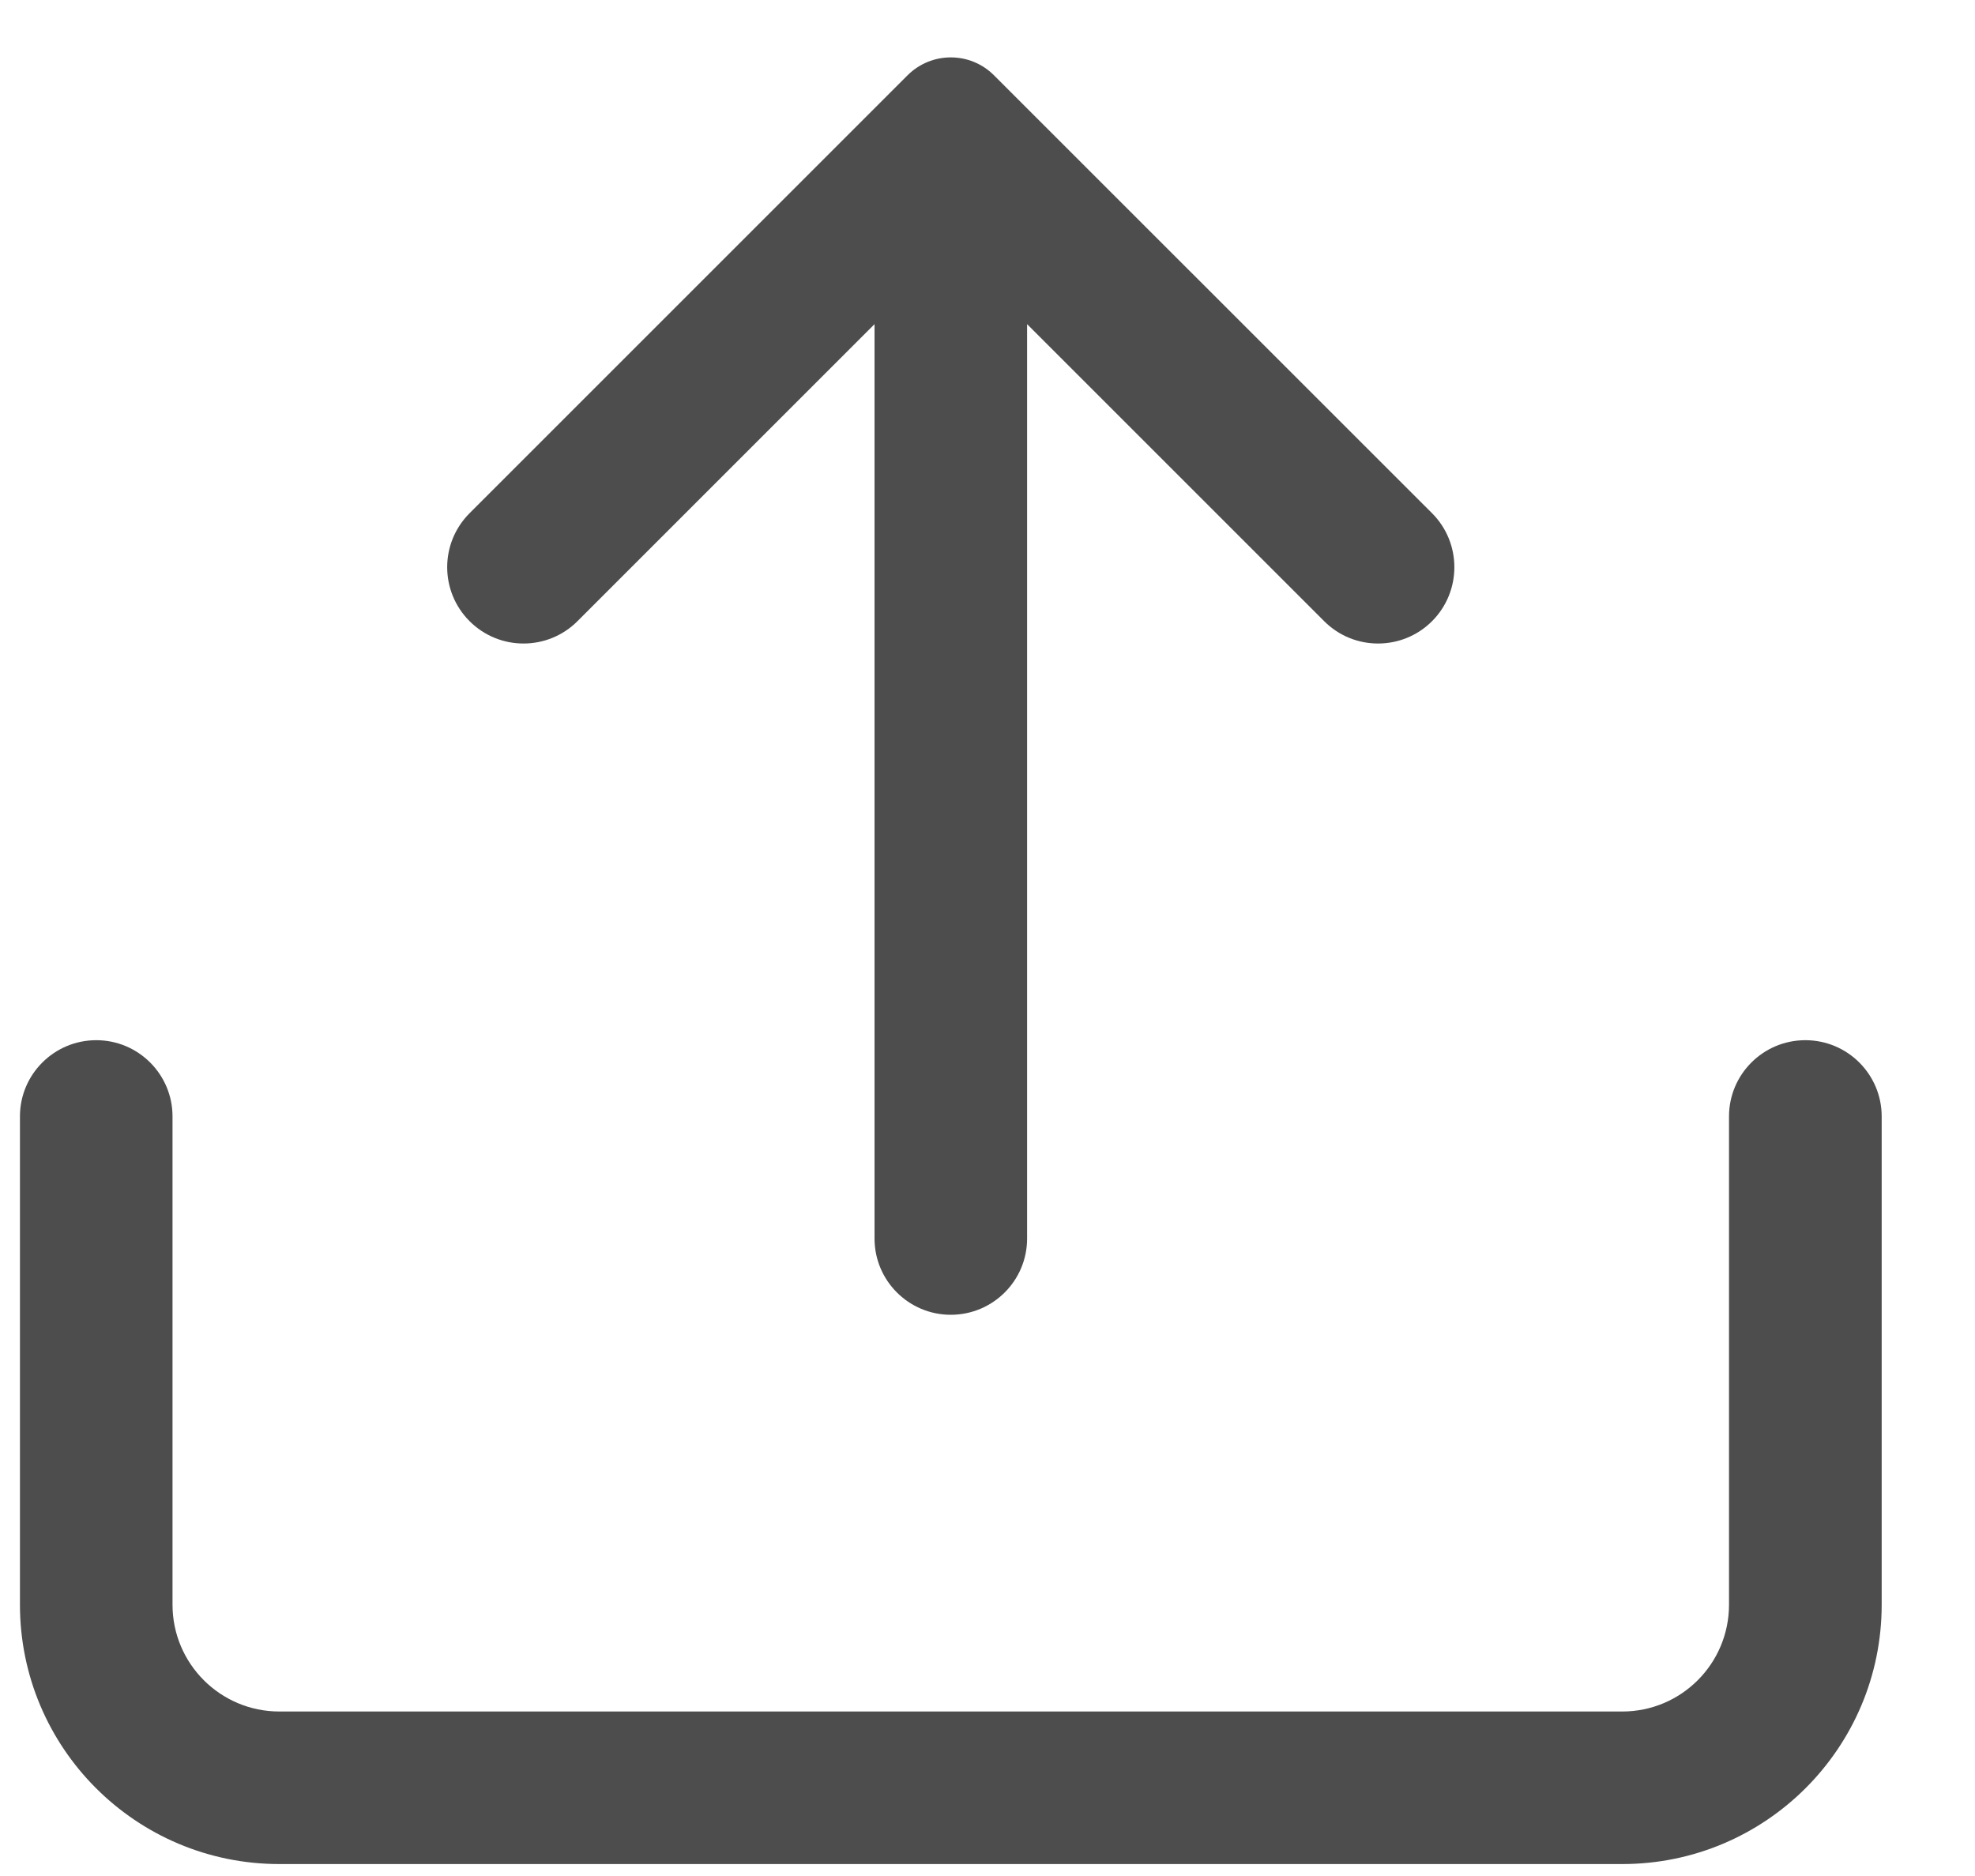 <svg width="20" height="19" viewBox="0 0 20 19" fill="none" xmlns="http://www.w3.org/2000/svg">
<path fill-rule="evenodd" clip-rule="evenodd" d="M9.191 0.762C9.433 0.521 9.824 0.521 10.065 0.762L14.502 5.198C14.803 5.5 14.803 5.989 14.502 6.291C14.2 6.593 13.71 6.593 13.409 6.291L10.401 3.283V12.544C10.401 12.97 10.055 13.316 9.628 13.316C9.202 13.316 8.856 12.97 8.856 12.544V3.283L5.848 6.291C5.546 6.593 5.057 6.593 4.755 6.291C4.453 5.989 4.453 5.5 4.755 5.198L9.191 0.762ZM0.975 10.535C1.401 10.535 1.747 10.881 1.747 11.307V16.252C1.747 16.85 2.232 17.334 2.829 17.334H16.428C17.025 17.334 17.509 16.85 17.509 16.252V11.307C17.509 10.881 17.855 10.535 18.282 10.535C18.709 10.535 19.055 10.881 19.055 11.307V16.252C19.055 17.703 17.878 18.879 16.428 18.879H2.829C1.378 18.879 0.202 17.703 0.202 16.252V11.307C0.202 10.881 0.548 10.535 0.975 10.535Z" fill="#4D4D4D"/>
</svg>
